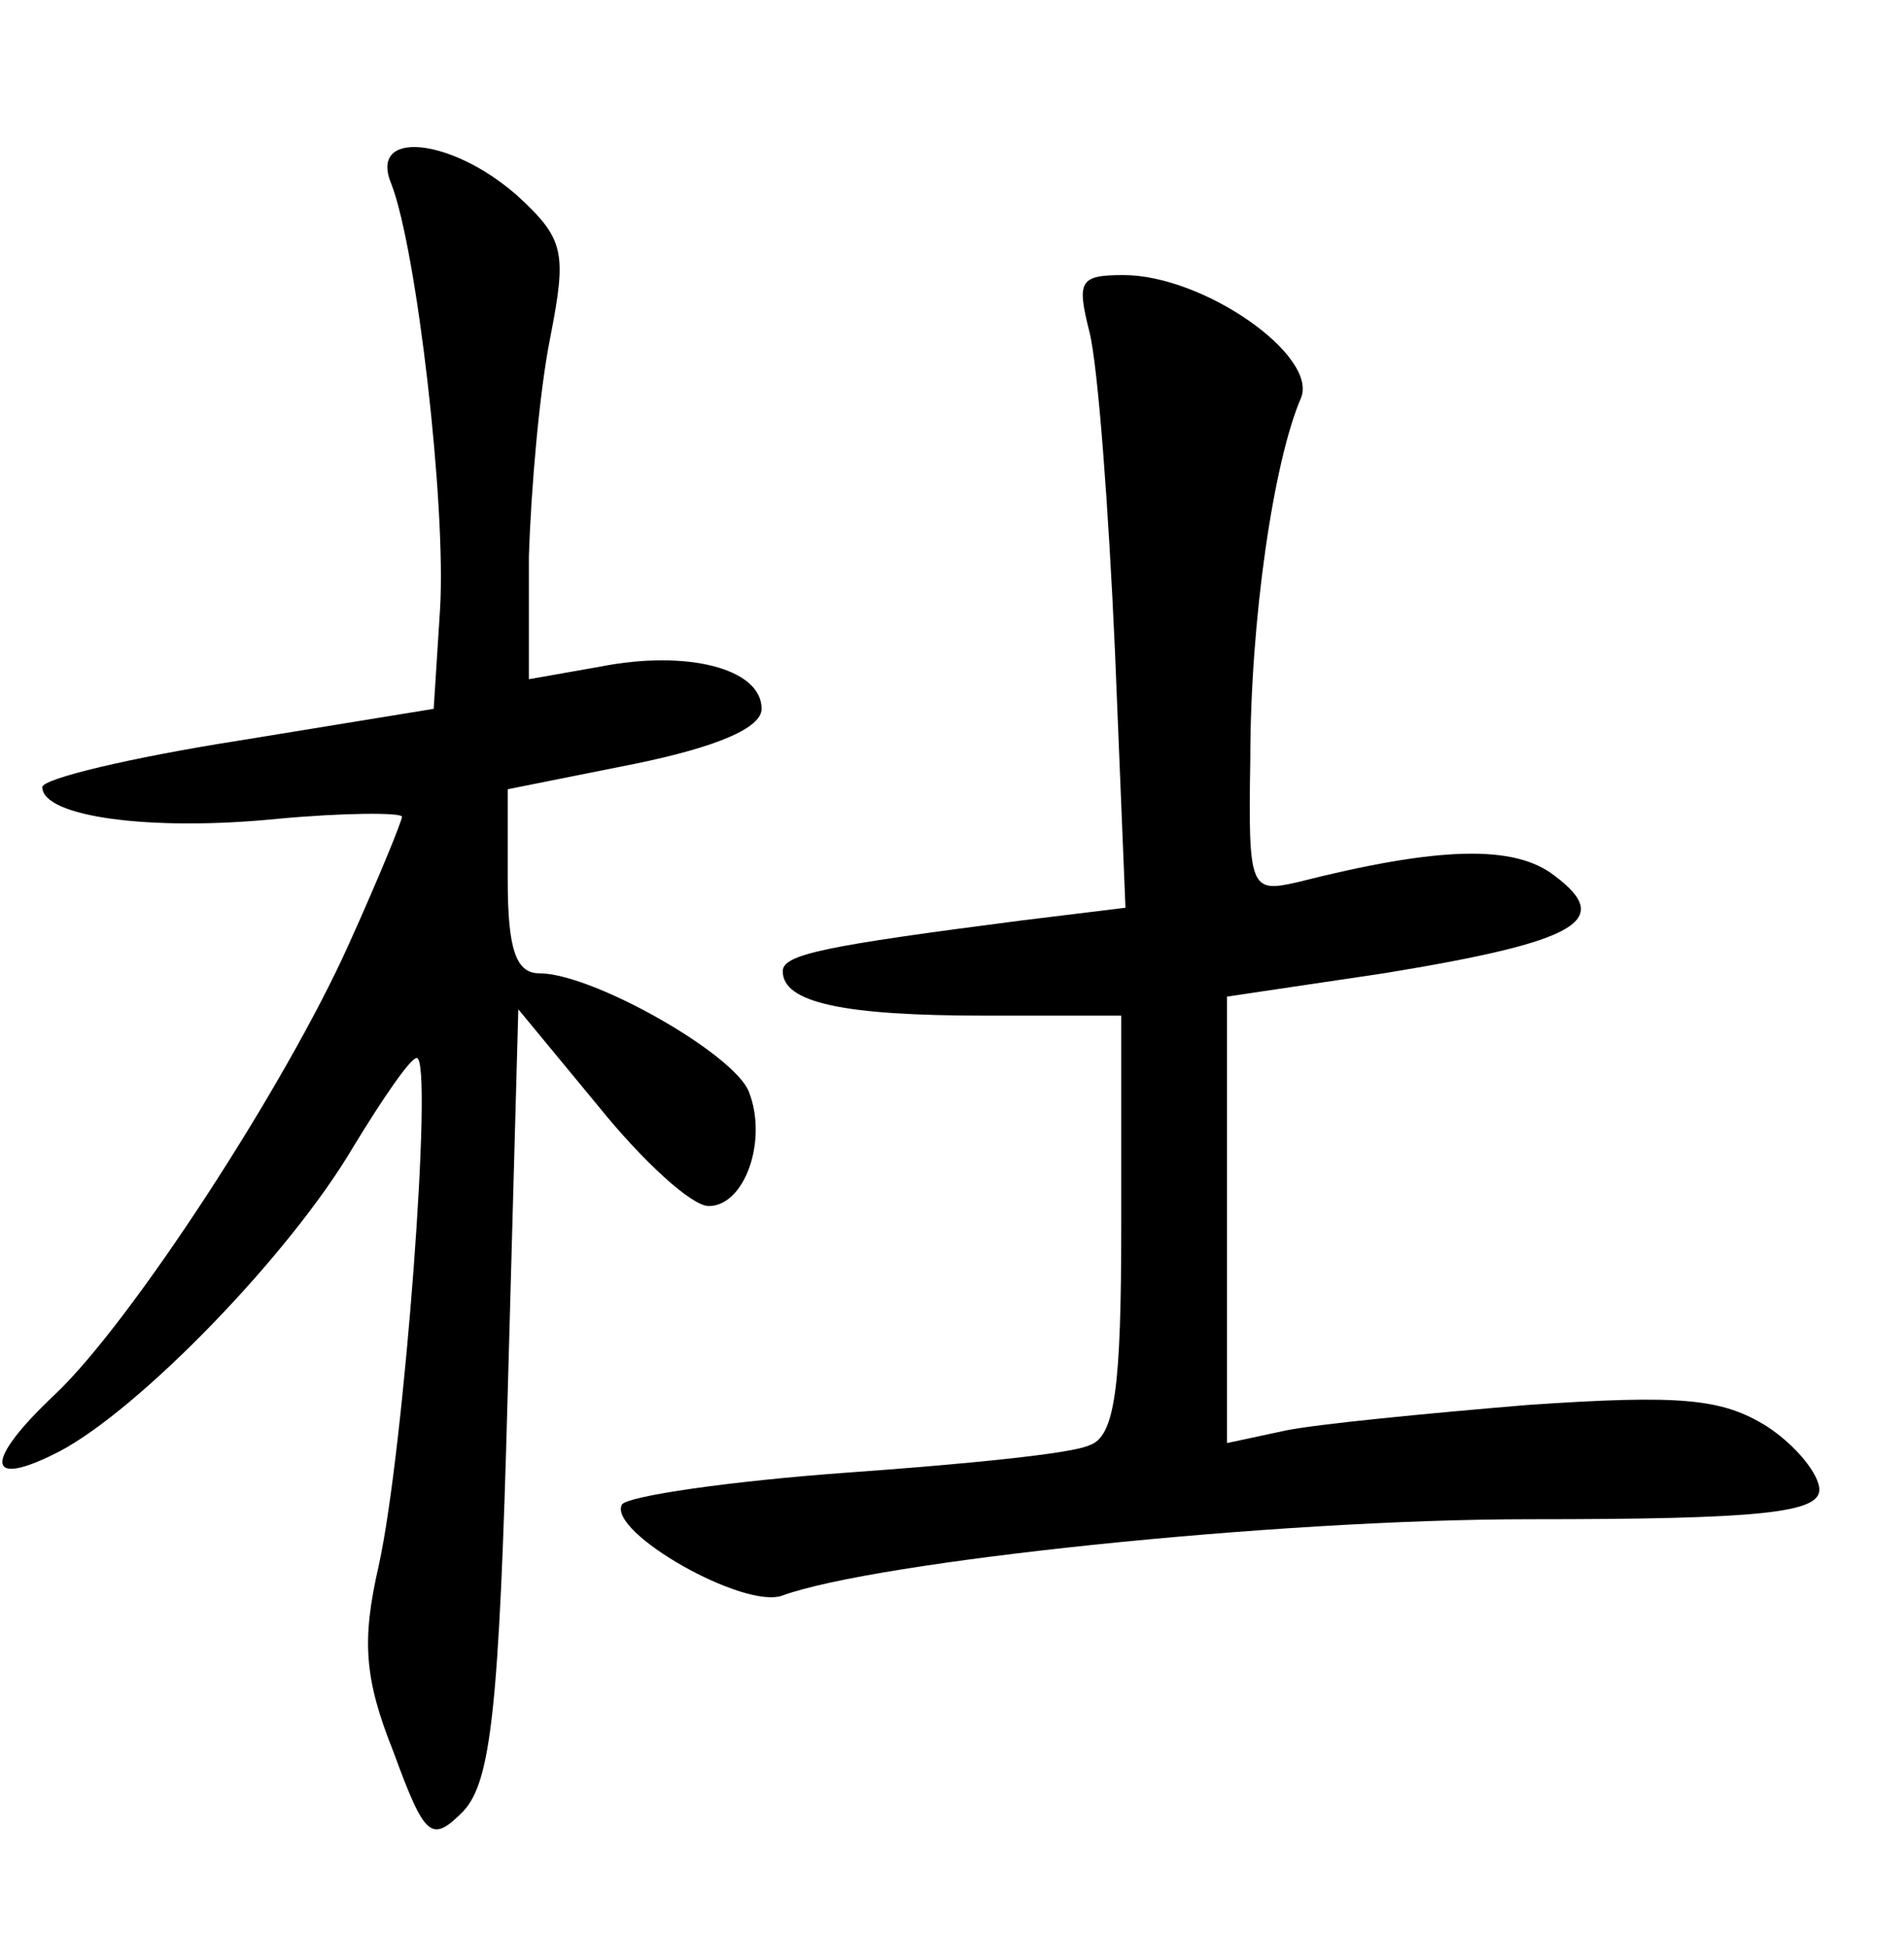 <?xml version="1.0" standalone="no"?>
<!DOCTYPE svg PUBLIC "-//W3C//DTD SVG 20010904//EN"
 "http://www.w3.org/TR/2001/REC-SVG-20010904/DTD/svg10.dtd">
<svg version="1.0" xmlns="http://www.w3.org/2000/svg"
 width="90pt" height="92pt" viewBox="0 0 90 92"
 preserveAspectRatio="xMidYMid meet">
<g transform="translate(0,92) scale(0.1,-0.1)"
fill="#000000" stroke="none">
<path d="M185 833 c12 -31 26 -152 23 -201 l-3 -47 -92 -15 c-51 -8 -93 -18
-93 -22 0 -14 51 -21 111 -15 32 3 59 3 59 1 0 -2 -11 -29 -25 -60 -30 -67
-103 -179 -139 -213 -34 -32 -33 -45 2 -27 38 20 109 93 139 144 14 23 27 42
30 42 8 0 -6 -186 -18 -240 -8 -35 -7 -53 7 -88 15 -41 18 -43 33 -28 13 14
17 48 21 198 l5 181 38 -46 c21 -26 44 -47 52 -47 17 0 28 31 19 54 -7 18 -74
56 -99 56 -11 0 -15 11 -15 44 l0 43 60 12 c39 8 60 17 60 26 0 19 -35 28 -76
20 l-34 -6 0 58 c1 32 5 78 10 103 8 41 7 47 -16 68 -31 27 -70 31 -59 5z"/>
<path d="M515 763 c4 -16 9 -83 12 -150 l5 -122 -49 -6 c-93 -12 -113 -16
-113 -24 0 -15 29 -21 96 -21 l64 0 0 -99 c0 -77 -3 -100 -15 -104 -8 -4 -59
-9 -115 -13 -55 -4 -103 -11 -106 -15 -7 -13 58 -50 76 -43 44 16 232 36 353
36 109 0 137 3 137 14 0 7 -11 21 -25 30 -21 13 -40 15 -113 10 -48 -4 -99 -9
-114 -12 l-28 -6 0 105 0 106 74 11 c92 15 109 25 81 46 -19 15 -55 14 -122
-3 -22 -5 -23 -3 -22 58 0 66 11 141 24 171 8 20 -46 58 -84 58 -21 0 -22 -3
-16 -27z"/>
</g>
</svg>

